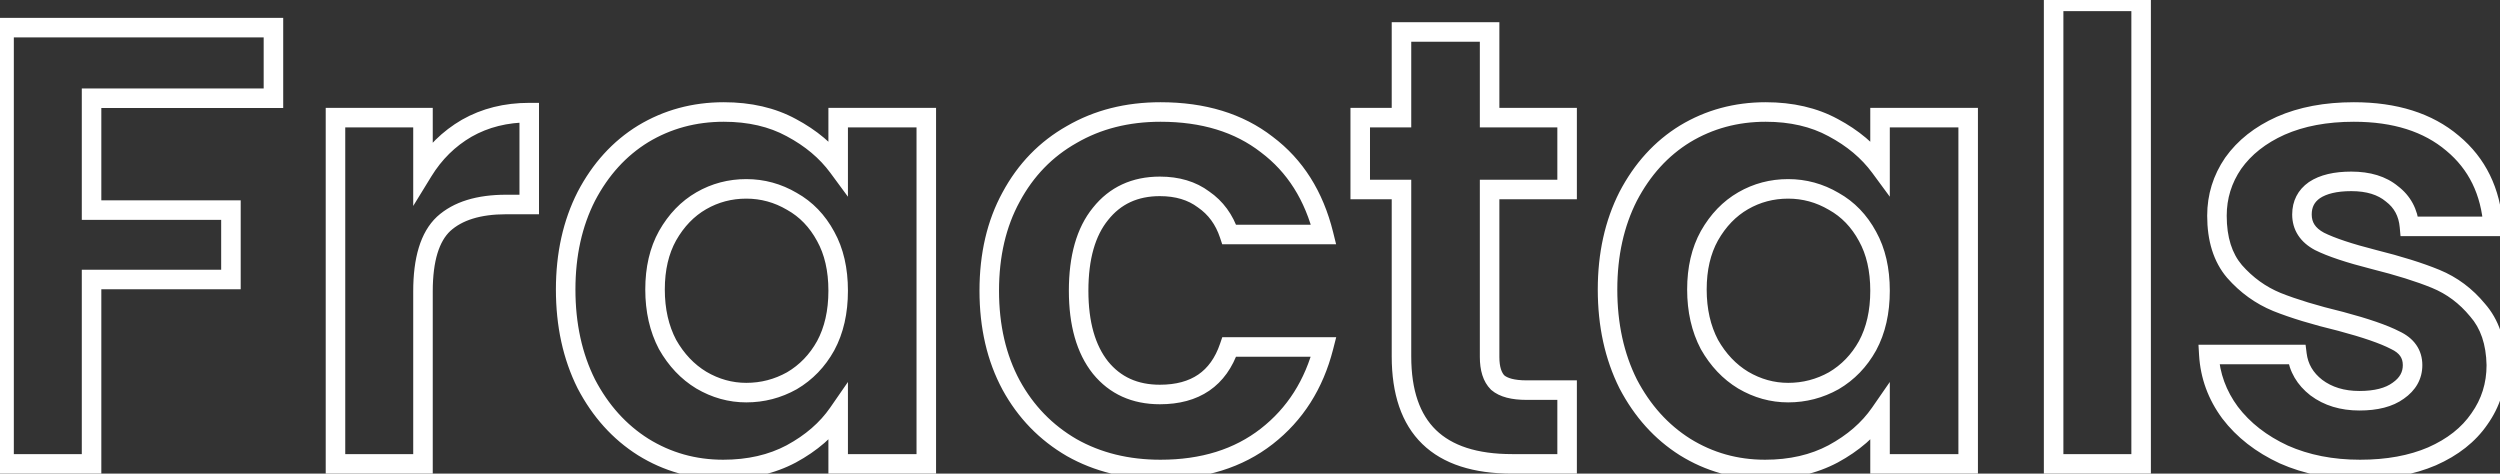 <svg width="512" height="97" viewBox="0 0 512 97" fill="none" xmlns="http://www.w3.org/2000/svg">
<rect x="0" y="0" width="512" height="97" fill="#333333" stroke="none"/>
<path d="M56 5.656H58V3.656H56V5.656ZM56 20.12V22.12H58V20.12H56ZM18.752 20.12V18.12H16.752V20.12H18.752ZM18.752 43.032H16.752V45.032H18.752V43.032ZM47.296 43.032H49.296V41.032H47.296V43.032ZM47.296 57.24V59.24H49.296V57.24H47.296ZM18.752 57.24V55.24H16.752V57.24H18.752ZM18.752 95V97H20.752V95H18.752ZM0.832 95H-1.168V97H0.832V95ZM0.832 5.656V3.656H-1.168V5.656H0.832ZM54 5.656V20.12H58V5.656H54ZM56 18.12H18.752V22.12H56V18.12ZM16.752 20.12V43.032H20.752V20.12H16.752ZM18.752 45.032H47.296V41.032H18.752V45.032ZM45.296 43.032V57.24H49.296V43.032H45.296ZM47.296 55.24H18.752V59.24H47.296V55.24ZM16.752 57.24V95H20.752V57.24H16.752ZM18.752 93H0.832V97H18.752V93ZM2.832 95V5.656H-1.168V95H2.832ZM0.832 7.656H56V3.656H0.832V7.656ZM86.627 35.096H84.627V42.179L88.332 36.142L86.627 35.096ZM95.587 26.264L94.599 24.525L94.59 24.53L94.582 24.535L95.587 26.264ZM108.387 23.064H110.387V21.064H108.387V23.064ZM108.387 41.88V43.88H110.387V41.88H108.387ZM90.851 45.848L89.504 44.37L89.493 44.38L89.482 44.39L90.851 45.848ZM86.627 95V97H88.627V95H86.627ZM68.707 95H66.707V97H68.707V95ZM68.707 24.088V22.088H66.707V24.088H68.707ZM86.627 24.088H88.627V22.088H86.627V24.088ZM88.332 36.142C90.469 32.658 93.22 29.954 96.592 27.993L94.582 24.535C90.615 26.841 87.393 30.024 84.922 34.05L88.332 36.142ZM96.575 28.003C99.997 26.058 103.917 25.064 108.387 25.064V21.064C103.3 21.064 98.686 22.203 94.599 24.525L96.575 28.003ZM106.387 23.064V41.88H110.387V23.064H106.387ZM108.387 39.88H103.651V43.88H108.387V39.88ZM103.651 39.88C97.735 39.88 92.906 41.268 89.504 44.37L92.198 47.326C94.599 45.138 98.303 43.88 103.651 43.88V39.88ZM89.482 44.39C86.058 47.607 84.627 52.915 84.627 59.672H88.627C88.627 53.288 90.012 49.38 92.22 47.306L89.482 44.39ZM84.627 59.672V95H88.627V59.672H84.627ZM86.627 93H68.707V97H86.627V93ZM70.707 95V24.088H66.707V95H70.707ZM68.707 26.088H86.627V22.088H68.707V26.088ZM84.627 24.088V35.096H88.627V24.088H84.627ZM120.073 40.216L118.301 39.289L118.295 39.3L118.29 39.311L120.073 40.216ZM131.721 27.416L130.688 25.704L130.681 25.708L130.674 25.712L131.721 27.416ZM162.057 26.136L161.102 27.893L161.11 27.898L161.118 27.902L162.057 26.136ZM171.657 34.2L170.047 35.386L173.657 40.286V34.2H171.657ZM171.657 24.088V22.088H169.657V24.088H171.657ZM189.705 24.088H191.705V22.088H189.705V24.088ZM189.705 95V97H191.705V95H189.705ZM171.657 95H169.657V97H171.657V95ZM171.657 84.632H173.657V78.23L170.013 83.494L171.657 84.632ZM162.057 92.952L162.996 94.718L163.003 94.714L163.01 94.711L162.057 92.952ZM131.721 91.544L130.653 93.235L130.66 93.239L130.666 93.243L131.721 91.544ZM120.073 78.616L118.284 79.51L118.292 79.527L118.301 79.543L120.073 78.616ZM169.097 48.408L167.338 49.359L167.343 49.369L167.349 49.379L169.097 48.408ZM162.185 41.24L161.171 42.964L161.19 42.975L161.209 42.986L162.185 41.24ZM143.625 41.112L142.627 39.379L142.627 39.379L143.625 41.112ZM136.713 48.28L134.974 47.293L134.969 47.301L134.965 47.309L136.713 48.28ZM136.713 70.552L134.943 71.484L134.958 71.512L134.974 71.539L136.713 70.552ZM143.625 77.848L142.588 79.558L142.6 79.565L142.611 79.572L143.625 77.848ZM162.185 77.976L163.161 79.722L163.18 79.711L163.199 79.7L162.185 77.976ZM169.097 70.808L170.845 71.779L170.851 71.769L170.856 71.759L169.097 70.808ZM117.849 59.288C117.849 52.387 119.203 46.348 121.856 41.121L118.29 39.311C115.311 45.178 113.849 51.853 113.849 59.288H117.849ZM121.845 41.143C124.596 35.884 128.24 31.9 132.768 29.12L130.674 25.712C125.474 28.905 121.353 33.454 118.301 39.289L121.845 41.143ZM132.754 29.128C137.377 26.339 142.52 24.936 148.233 24.936V20.936C141.828 20.936 135.964 22.52 130.688 25.704L132.754 29.128ZM148.233 24.936C153.252 24.936 157.519 25.946 161.102 27.893L163.012 24.379C158.744 22.059 153.796 20.936 148.233 20.936V24.936ZM161.118 27.902C164.898 29.913 167.857 32.414 170.047 35.386L173.267 33.014C170.679 29.501 167.237 26.626 162.996 24.37L161.118 27.902ZM173.657 34.2V24.088H169.657V34.2H173.657ZM171.657 26.088H189.705V22.088H171.657V26.088ZM187.705 24.088V95H191.705V24.088H187.705ZM189.705 93H171.657V97H189.705V93ZM173.657 95V84.632H169.657V95H173.657ZM170.013 83.494C167.913 86.527 164.966 89.102 161.104 91.193L163.01 94.711C167.34 92.365 170.793 89.393 173.301 85.77L170.013 83.494ZM161.118 91.186C157.441 93.142 153.122 94.152 148.105 94.152V98.152C153.669 98.152 158.652 97.028 162.996 94.718L161.118 91.186ZM148.105 94.152C142.494 94.152 137.4 92.715 132.776 89.845L130.666 93.243C135.941 96.517 141.769 98.152 148.105 98.152V94.152ZM132.789 89.853C128.249 86.986 124.598 82.952 121.845 77.689L118.301 79.543C121.351 85.374 125.465 89.958 130.653 93.235L132.789 89.853ZM121.862 77.722C119.204 72.407 117.849 66.278 117.849 59.288H113.849C113.849 66.805 115.31 73.561 118.284 79.51L121.862 77.722ZM173.657 59.544C173.657 54.932 172.752 50.869 170.845 47.437L167.349 49.379C168.855 52.091 169.657 55.452 169.657 59.544H173.657ZM170.856 47.457C168.984 43.993 166.42 41.316 163.161 39.494L161.209 42.986C163.753 44.407 165.796 46.508 167.338 49.359L170.856 47.457ZM163.199 39.516C159.994 37.631 156.53 36.68 152.841 36.68V40.68C155.808 40.68 158.573 41.436 161.171 42.964L163.199 39.516ZM152.841 36.68C149.172 36.68 145.754 37.578 142.627 39.379L144.623 42.845C147.128 41.403 149.854 40.68 152.841 40.68V36.68ZM142.627 39.379C139.467 41.198 136.921 43.862 134.974 47.293L138.452 49.267C140.089 46.383 142.151 44.268 144.623 42.845L142.627 39.379ZM134.965 47.309C133.061 50.735 132.153 54.754 132.153 59.288H136.153C136.153 55.289 136.952 51.969 138.461 49.251L134.965 47.309ZM132.153 59.288C132.153 63.826 133.062 67.91 134.943 71.484L138.483 69.621C136.95 66.709 136.153 63.284 136.153 59.288H132.153ZM134.974 71.539C136.917 74.963 139.451 77.657 142.588 79.558L144.662 76.138C142.167 74.626 140.093 72.456 138.452 69.565L134.974 71.539ZM142.611 79.572C145.807 81.452 149.228 82.408 152.841 82.408V78.408C149.969 78.408 147.245 77.657 144.639 76.124L142.611 79.572ZM152.841 82.408C156.51 82.408 159.961 81.51 163.161 79.722L161.209 76.23C158.607 77.685 155.828 78.408 152.841 78.408V82.408ZM163.199 79.7C166.422 77.804 168.973 75.149 170.845 71.779L167.349 69.837C165.807 72.611 163.751 74.734 161.171 76.252L163.199 79.7ZM170.856 71.759C172.751 68.254 173.657 64.158 173.657 59.544H169.657C169.657 63.634 168.856 67.048 167.338 69.857L170.856 71.759ZM207.079 40.344L208.834 41.304L208.84 41.292L207.079 40.344ZM219.495 27.544L220.478 29.286L220.489 29.28L220.499 29.274L219.495 27.544ZM259.431 29.592L258.205 31.172L258.218 31.182L258.231 31.192L259.431 29.592ZM271.079 48.024V50.024H273.634L273.021 47.544L271.079 48.024ZM251.751 48.024L249.854 48.657L250.309 50.024H251.751V48.024ZM246.503 40.856L245.303 42.456L245.335 42.48L245.368 42.502L246.503 40.856ZM225.383 43.8L226.934 45.062L226.941 45.054L226.948 45.045L225.383 43.8ZM225.383 75.288L223.818 76.533L223.825 76.542L223.832 76.55L225.383 75.288ZM251.751 71.064V69.064H250.321L249.859 70.417L251.751 71.064ZM271.079 71.064L273.017 71.559L273.654 69.064H271.079V71.064ZM259.431 89.368L260.66 90.945L260.66 90.945L259.431 89.368ZM219.495 91.672L218.491 93.402L218.501 93.408L218.512 93.414L219.495 91.672ZM207.079 78.872L205.318 79.82L205.324 79.832L207.079 78.872ZM204.599 59.544C204.599 52.481 206.035 46.422 208.834 41.304L205.324 39.384C202.15 45.189 200.599 51.93 200.599 59.544H204.599ZM208.84 41.292C211.654 36.065 215.529 32.08 220.478 29.286L218.512 25.802C212.88 28.982 208.477 33.529 205.318 39.396L208.84 41.292ZM220.499 29.274C225.451 26.399 231.155 24.936 237.671 24.936V20.936C230.533 20.936 224.121 22.545 218.491 25.814L220.499 29.274ZM237.671 24.936C246.114 24.936 252.908 27.061 258.205 31.172L260.657 28.012C254.519 23.248 246.806 20.936 237.671 20.936V24.936ZM258.231 31.192C263.618 35.232 267.271 40.956 269.137 48.504L273.021 47.544C270.962 39.221 266.849 32.656 260.631 27.992L258.231 31.192ZM271.079 46.024H251.751V50.024H271.079V46.024ZM253.648 47.392C252.498 43.942 250.499 41.182 247.638 39.21L245.368 42.502C247.457 43.943 248.956 45.962 249.854 48.657L253.648 47.392ZM247.703 39.256C244.902 37.156 241.471 36.168 237.543 36.168V40.168C240.783 40.168 243.325 40.972 245.303 42.456L247.703 39.256ZM237.543 36.168C231.861 36.168 227.212 38.288 223.818 42.555L226.948 45.045C229.527 41.803 232.985 40.168 237.543 40.168V36.168ZM223.832 42.538C220.45 46.692 218.903 52.456 218.903 59.544H222.903C222.903 52.979 224.342 48.247 226.934 45.062L223.832 42.538ZM218.903 59.544C218.903 66.558 220.455 72.306 223.818 76.533L226.948 74.043C224.338 70.761 222.903 66.013 222.903 59.544H218.903ZM223.832 76.55C227.233 80.729 231.878 82.792 237.543 82.792V78.792C232.968 78.792 229.507 77.186 226.934 74.025L223.832 76.55ZM237.543 82.792C241.467 82.792 244.886 81.913 247.665 80.01C250.453 78.101 252.422 75.28 253.643 71.711L249.859 70.417C248.861 73.333 247.353 75.376 245.405 76.71C243.448 78.05 240.873 78.792 237.543 78.792V82.792ZM251.751 73.064H271.079V69.064H251.751V73.064ZM269.141 70.569C267.279 77.855 263.627 83.562 258.202 87.79L260.66 90.945C266.84 86.129 270.953 79.633 273.017 71.559L269.141 70.569ZM258.202 87.79C252.812 91.992 246.014 94.152 237.671 94.152V98.152C246.736 98.152 254.445 95.79 260.66 90.945L258.202 87.79ZM237.671 94.152C231.145 94.152 225.433 92.728 220.478 89.93L218.512 93.414C224.138 96.59 230.543 98.152 237.671 98.152V94.152ZM220.499 89.942C215.53 87.057 211.648 83.059 208.834 77.912L205.324 79.832C208.483 85.607 212.879 90.143 218.491 93.402L220.499 89.942ZM208.84 77.924C206.034 72.713 204.599 66.606 204.599 59.544H200.599C200.599 67.159 202.15 73.937 205.318 79.82L208.84 77.924ZM305.071 38.808V36.808H303.071V38.808H305.071ZM306.735 78.36L305.321 79.774L305.375 79.829L305.433 79.879L306.735 78.36ZM320.943 79.896H322.943V77.896H320.943V79.896ZM320.943 95V97H322.943V95H320.943ZM287.023 38.808H289.023V36.808H287.023V38.808ZM278.575 38.808H276.575V40.808H278.575V38.808ZM278.575 24.088V22.088H276.575V24.088H278.575ZM287.023 24.088V26.088H289.023V24.088H287.023ZM287.023 6.552V4.552H285.023V6.552H287.023ZM305.071 6.552H307.071V4.552H305.071V6.552ZM305.071 24.088H303.071V26.088H305.071V24.088ZM320.943 24.088H322.943V22.088H320.943V24.088ZM320.943 38.808V40.808H322.943V38.808H320.943ZM303.071 38.808V73.112H307.071V38.808H303.071ZM303.071 73.112C303.071 75.759 303.68 78.133 305.321 79.774L308.149 76.946C307.571 76.368 307.071 75.243 307.071 73.112H303.071ZM305.433 79.879C307.176 81.372 309.734 81.896 312.623 81.896V77.896C310.051 77.896 308.684 77.396 308.037 76.841L305.433 79.879ZM312.623 81.896H320.943V77.896H312.623V81.896ZM318.943 79.896V95H322.943V79.896H318.943ZM320.943 93H309.679V97H320.943V93ZM309.679 93C302.421 93 297.348 91.236 294.081 88.062C290.825 84.897 289.023 80 289.023 72.984H285.023C285.023 80.646 286.997 86.756 291.293 90.93C295.578 95.094 301.833 97 309.679 97V93ZM289.023 72.984V38.808H285.023V72.984H289.023ZM287.023 36.808H278.575V40.808H287.023V36.808ZM280.575 38.808V24.088H276.575V38.808H280.575ZM278.575 26.088H287.023V22.088H278.575V26.088ZM289.023 24.088V6.552H285.023V24.088H289.023ZM287.023 8.552H305.071V4.552H287.023V8.552ZM303.071 6.552V24.088H307.071V6.552H303.071ZM305.071 26.088H320.943V22.088H305.071V26.088ZM318.943 24.088V38.808H322.943V24.088H318.943ZM320.943 36.808H305.071V40.808H320.943V36.808ZM333.448 40.216L331.676 39.289L331.67 39.3L331.665 39.311L333.448 40.216ZM345.096 27.416L344.063 25.704L344.056 25.708L344.049 25.712L345.096 27.416ZM375.432 26.136L374.477 27.893L374.485 27.898L374.493 27.902L375.432 26.136ZM385.032 34.2L383.422 35.386L387.032 40.286V34.2H385.032ZM385.032 24.088V22.088H383.032V24.088H385.032ZM403.08 24.088H405.08V22.088H403.08V24.088ZM403.08 95V97H405.08V95H403.08ZM385.032 95H383.032V97H385.032V95ZM385.032 84.632H387.032V78.23L383.388 83.494L385.032 84.632ZM375.432 92.952L376.371 94.718L376.378 94.714L376.385 94.711L375.432 92.952ZM345.096 91.544L344.028 93.235L344.035 93.239L344.041 93.243L345.096 91.544ZM333.448 78.616L331.659 79.51L331.667 79.527L331.676 79.543L333.448 78.616ZM382.472 48.408L380.713 49.359L380.718 49.369L380.724 49.379L382.472 48.408ZM375.56 41.24L374.546 42.964L374.565 42.975L374.584 42.986L375.56 41.24ZM357 41.112L356.002 39.379L356.002 39.379L357 41.112ZM350.088 48.28L348.349 47.293L348.344 47.301L348.34 47.309L350.088 48.28ZM350.088 70.552L348.318 71.484L348.333 71.512L348.349 71.539L350.088 70.552ZM357 77.848L355.963 79.558L355.975 79.565L355.986 79.572L357 77.848ZM375.56 77.976L376.536 79.722L376.555 79.711L376.574 79.7L375.56 77.976ZM382.472 70.808L384.22 71.779L384.226 71.769L384.231 71.759L382.472 70.808ZM331.224 59.288C331.224 52.387 332.578 46.348 335.231 41.121L331.665 39.311C328.686 45.178 327.224 51.853 327.224 59.288H331.224ZM335.22 41.143C337.971 35.884 341.615 31.9 346.143 29.12L344.049 25.712C338.849 28.905 334.728 33.454 331.676 39.289L335.22 41.143ZM346.129 29.128C350.752 26.339 355.895 24.936 361.608 24.936V20.936C355.203 20.936 349.339 22.52 344.063 25.704L346.129 29.128ZM361.608 24.936C366.627 24.936 370.894 25.946 374.477 27.893L376.387 24.379C372.119 22.059 367.171 20.936 361.608 20.936V24.936ZM374.493 27.902C378.273 29.913 381.232 32.414 383.422 35.386L386.642 33.014C384.054 29.501 380.612 26.626 376.371 24.37L374.493 27.902ZM387.032 34.2V24.088H383.032V34.2H387.032ZM385.032 26.088H403.08V22.088H385.032V26.088ZM401.08 24.088V95H405.08V24.088H401.08ZM403.08 93H385.032V97H403.08V93ZM387.032 95V84.632H383.032V95H387.032ZM383.388 83.494C381.288 86.527 378.341 89.102 374.479 91.193L376.385 94.711C380.715 92.365 384.168 89.393 386.676 85.77L383.388 83.494ZM374.493 91.186C370.816 93.142 366.497 94.152 361.48 94.152V98.152C367.044 98.152 372.027 97.028 376.371 94.718L374.493 91.186ZM361.48 94.152C355.869 94.152 350.775 92.715 346.151 89.845L344.041 93.243C349.316 96.517 355.144 98.152 361.48 98.152V94.152ZM346.164 89.853C341.624 86.986 337.973 82.952 335.22 77.689L331.676 79.543C334.726 85.374 338.84 89.958 344.028 93.235L346.164 89.853ZM335.237 77.722C332.579 72.407 331.224 66.278 331.224 59.288H327.224C327.224 66.805 328.685 73.561 331.659 79.51L335.237 77.722ZM387.032 59.544C387.032 54.932 386.127 50.869 384.22 47.437L380.724 49.379C382.23 52.091 383.032 55.452 383.032 59.544H387.032ZM384.231 47.457C382.359 43.993 379.795 41.316 376.536 39.494L374.584 42.986C377.128 44.407 379.171 46.508 380.713 49.359L384.231 47.457ZM376.574 39.516C373.369 37.631 369.905 36.68 366.216 36.68V40.68C369.183 40.68 371.948 41.436 374.546 42.964L376.574 39.516ZM366.216 36.68C362.547 36.68 359.129 37.578 356.002 39.379L357.998 42.845C360.503 41.403 363.229 40.68 366.216 40.68V36.68ZM356.002 39.379C352.842 41.198 350.296 43.862 348.349 47.293L351.827 49.267C353.464 46.383 355.526 44.268 357.998 42.845L356.002 39.379ZM348.34 47.309C346.436 50.735 345.528 54.754 345.528 59.288H349.528C349.528 55.289 350.327 51.969 351.836 49.251L348.34 47.309ZM345.528 59.288C345.528 63.826 346.437 67.91 348.318 71.484L351.858 69.621C350.325 66.709 349.528 63.284 349.528 59.288H345.528ZM348.349 71.539C350.292 74.963 352.826 77.657 355.963 79.558L358.037 76.138C355.542 74.626 353.468 72.456 351.827 69.565L348.349 71.539ZM355.986 79.572C359.182 81.452 362.603 82.408 366.216 82.408V78.408C363.344 78.408 360.62 77.657 358.014 76.124L355.986 79.572ZM366.216 82.408C369.885 82.408 373.336 81.51 376.536 79.722L374.584 76.23C371.982 77.685 369.203 78.408 366.216 78.408V82.408ZM376.574 79.7C379.797 77.804 382.348 75.149 384.22 71.779L380.724 69.837C379.182 72.611 377.126 74.734 374.546 76.252L376.574 79.7ZM384.231 71.759C386.126 68.254 387.032 64.158 387.032 59.544H383.032C383.032 63.634 382.231 67.048 380.713 69.857L384.231 71.759ZM438.502 0.28H440.502V-1.72H438.502V0.28ZM438.502 95V97H440.502V95H438.502ZM420.582 95H418.582V97H420.582V95ZM420.582 0.28V-1.72H418.582V0.28H420.582ZM436.502 0.28V95H440.502V0.28H436.502ZM438.502 93H420.582V97H438.502V93ZM422.582 95V0.28H418.582V95H422.582ZM420.582 2.28H438.502V-1.72H420.582V2.28ZM467.727 93.08L466.887 94.895L466.901 94.901L466.915 94.908L467.727 93.08ZM456.719 84.504L455.11 85.692L455.119 85.704L455.128 85.716L456.719 84.504ZM452.367 72.6V70.6H450.246L450.37 72.717L452.367 72.6ZM470.415 72.6L472.4 72.352L472.181 70.6H470.415V72.6ZM474.383 79.384L473.155 80.963L473.169 80.974L473.183 80.984L474.383 79.384ZM491.151 80.024L490.009 78.382L489.992 78.394L489.975 78.406L491.151 80.024ZM490.511 69.656L489.59 71.431L489.629 71.452L489.669 71.47L490.511 69.656ZM479.375 65.816L479.89 63.883L479.868 63.877L479.845 63.872L479.375 65.816ZM466.319 61.848L465.56 63.698L465.568 63.702L465.576 63.705L466.319 61.848ZM457.615 55.576L456.09 56.87L456.101 56.883L456.113 56.896L457.615 55.576ZM457.359 33.432L455.729 32.274L455.718 32.288L455.708 32.303L457.359 33.432ZM467.087 25.752L466.282 23.921L466.275 23.924L466.268 23.927L467.087 25.752ZM502.287 29.336L500.994 30.862L501.002 30.868L501.009 30.875L502.287 29.336ZM510.607 46.36V48.36H512.755L512.602 46.218L510.607 46.36ZM493.455 46.36L491.463 46.541L491.629 48.36H493.455V46.36ZM489.871 39.704L488.591 41.24L488.625 41.269L488.661 41.296L489.871 39.704ZM473.999 38.936L472.89 37.272L472.871 37.285L472.852 37.297L473.999 38.936ZM475.023 49.432L474.079 51.195L474.103 51.208L474.129 51.221L475.023 49.432ZM486.159 53.144L485.666 55.082L485.674 55.084L486.159 53.144ZM507.407 63.512L505.863 64.783L505.884 64.808L505.905 64.832L507.407 63.512ZM511.247 74.776H513.247V74.758L513.247 74.74L511.247 74.776ZM507.791 85.784L506.161 84.626L506.15 84.64L506.14 84.655L507.791 85.784ZM498.063 93.464L498.851 95.302L498.86 95.299L498.868 95.295L498.063 93.464ZM483.343 94.152C477.778 94.152 472.856 93.171 468.539 91.252L466.915 94.908C471.814 97.085 477.302 98.152 483.343 98.152V94.152ZM468.567 91.265C464.217 89.251 460.819 86.585 458.31 83.292L455.128 85.716C458.08 89.591 462.021 92.642 466.887 94.895L468.567 91.265ZM458.328 83.316C455.908 80.037 454.596 76.439 454.364 72.483L450.37 72.717C450.65 77.465 452.24 81.803 455.11 85.692L458.328 83.316ZM452.367 74.6H470.415V70.6H452.367V74.6ZM468.43 72.848C468.842 76.139 470.461 78.867 473.155 80.963L475.611 77.805C473.697 76.317 472.671 74.522 472.4 72.352L468.43 72.848ZM473.183 80.984C475.975 83.078 479.36 84.072 483.215 84.072V80.072C480.072 80.072 477.569 79.274 475.583 77.784L473.183 80.984ZM483.215 84.072C486.861 84.072 489.981 83.348 492.327 81.641L489.975 78.406C488.566 79.431 486.395 80.072 483.215 80.072V84.072ZM492.293 81.666C494.718 79.979 496.095 77.651 496.095 74.776H492.095C492.095 76.168 491.51 77.338 490.009 78.382L492.293 81.666ZM496.095 74.776C496.095 73.259 495.695 71.846 494.837 70.621C493.991 69.412 492.784 68.506 491.353 67.842L489.669 71.47C490.627 71.915 491.212 72.417 491.561 72.915C491.898 73.397 492.095 73.989 492.095 74.776H496.095ZM491.432 67.88C488.925 66.581 485.037 65.256 479.89 63.883L478.86 67.749C483.953 69.107 487.489 70.342 489.59 71.431L491.432 67.88ZM479.845 63.872C474.608 62.605 470.355 61.309 467.062 59.991L465.576 63.705C469.109 65.118 473.561 66.467 478.905 67.76L479.845 63.872ZM467.078 59.998C464.048 58.754 461.397 56.85 459.117 54.256L456.113 56.896C458.782 59.934 461.934 62.211 465.56 63.698L467.078 59.998ZM459.14 54.282C457.138 51.923 456.031 48.631 456.031 44.184H452.031C452.031 49.295 453.313 53.597 456.09 56.87L459.14 54.282ZM456.031 44.184C456.031 40.662 457.018 37.472 459.01 34.561L455.708 32.303C453.262 35.878 452.031 39.855 452.031 44.184H456.031ZM458.989 34.59C461.057 31.68 464 29.331 467.906 27.576L466.268 23.927C461.812 25.928 458.269 28.699 455.729 32.274L458.989 34.59ZM467.892 27.583C471.855 25.839 476.562 24.936 482.063 24.936V20.936C476.13 20.936 470.853 21.91 466.282 23.921L467.892 27.583ZM482.063 24.936C490.173 24.936 496.412 26.979 500.994 30.862L503.58 27.81C498.093 23.16 490.849 20.936 482.063 20.936V24.936ZM501.009 30.875C505.581 34.672 508.135 39.819 508.612 46.502L512.602 46.218C512.055 38.565 509.062 32.363 503.565 27.797L501.009 30.875ZM510.607 44.36H493.455V48.36H510.607V44.36ZM495.447 46.179C495.143 42.839 493.689 40.093 491.081 38.112L488.661 41.296C490.32 42.557 491.255 44.249 491.463 46.541L495.447 46.179ZM491.151 38.168C488.645 36.079 485.37 35.144 481.551 35.144V39.144C484.73 39.144 487.001 39.916 488.591 41.24L491.151 38.168ZM481.551 35.144C478.101 35.144 475.137 35.773 472.89 37.272L475.108 40.6C476.445 39.709 478.516 39.144 481.551 39.144V35.144ZM472.852 37.297C470.596 38.877 469.439 41.161 469.439 43.928H473.439C473.439 42.429 473.989 41.384 475.146 40.575L472.852 37.297ZM469.439 43.928C469.439 45.473 469.831 46.916 470.659 48.187C471.479 49.446 472.657 50.434 474.079 51.195L475.967 47.669C475 47.151 474.386 46.581 474.011 46.005C473.644 45.442 473.439 44.772 473.439 43.928H469.439ZM474.129 51.221C476.716 52.514 480.597 53.794 485.666 55.082L486.652 51.206C481.652 49.934 478.109 48.739 475.917 47.643L474.129 51.221ZM485.674 55.084C490.739 56.351 494.864 57.646 498.072 58.962L499.59 55.262C496.142 53.847 491.819 52.497 486.644 51.204L485.674 55.084ZM498.072 58.962C501.081 60.197 503.674 62.125 505.863 64.783L508.951 62.241C506.361 59.096 503.237 56.758 499.59 55.262L498.072 58.962ZM505.905 64.832C507.994 67.21 509.168 70.469 509.247 74.812L513.247 74.74C513.155 69.696 511.769 65.446 508.909 62.192L505.905 64.832ZM509.247 74.776C509.247 78.47 508.217 81.732 506.161 84.626L509.421 86.942C511.973 83.351 513.247 79.274 513.247 74.776H509.247ZM506.14 84.655C504.169 87.536 501.247 89.878 497.258 91.633L498.868 95.295C503.412 93.295 506.976 90.517 509.442 86.913L506.14 84.655ZM497.275 91.626C493.394 93.289 488.767 94.152 483.343 94.152V98.152C489.183 98.152 494.369 97.223 498.851 95.302L497.275 91.626Z" fill="white"/>
</svg>
